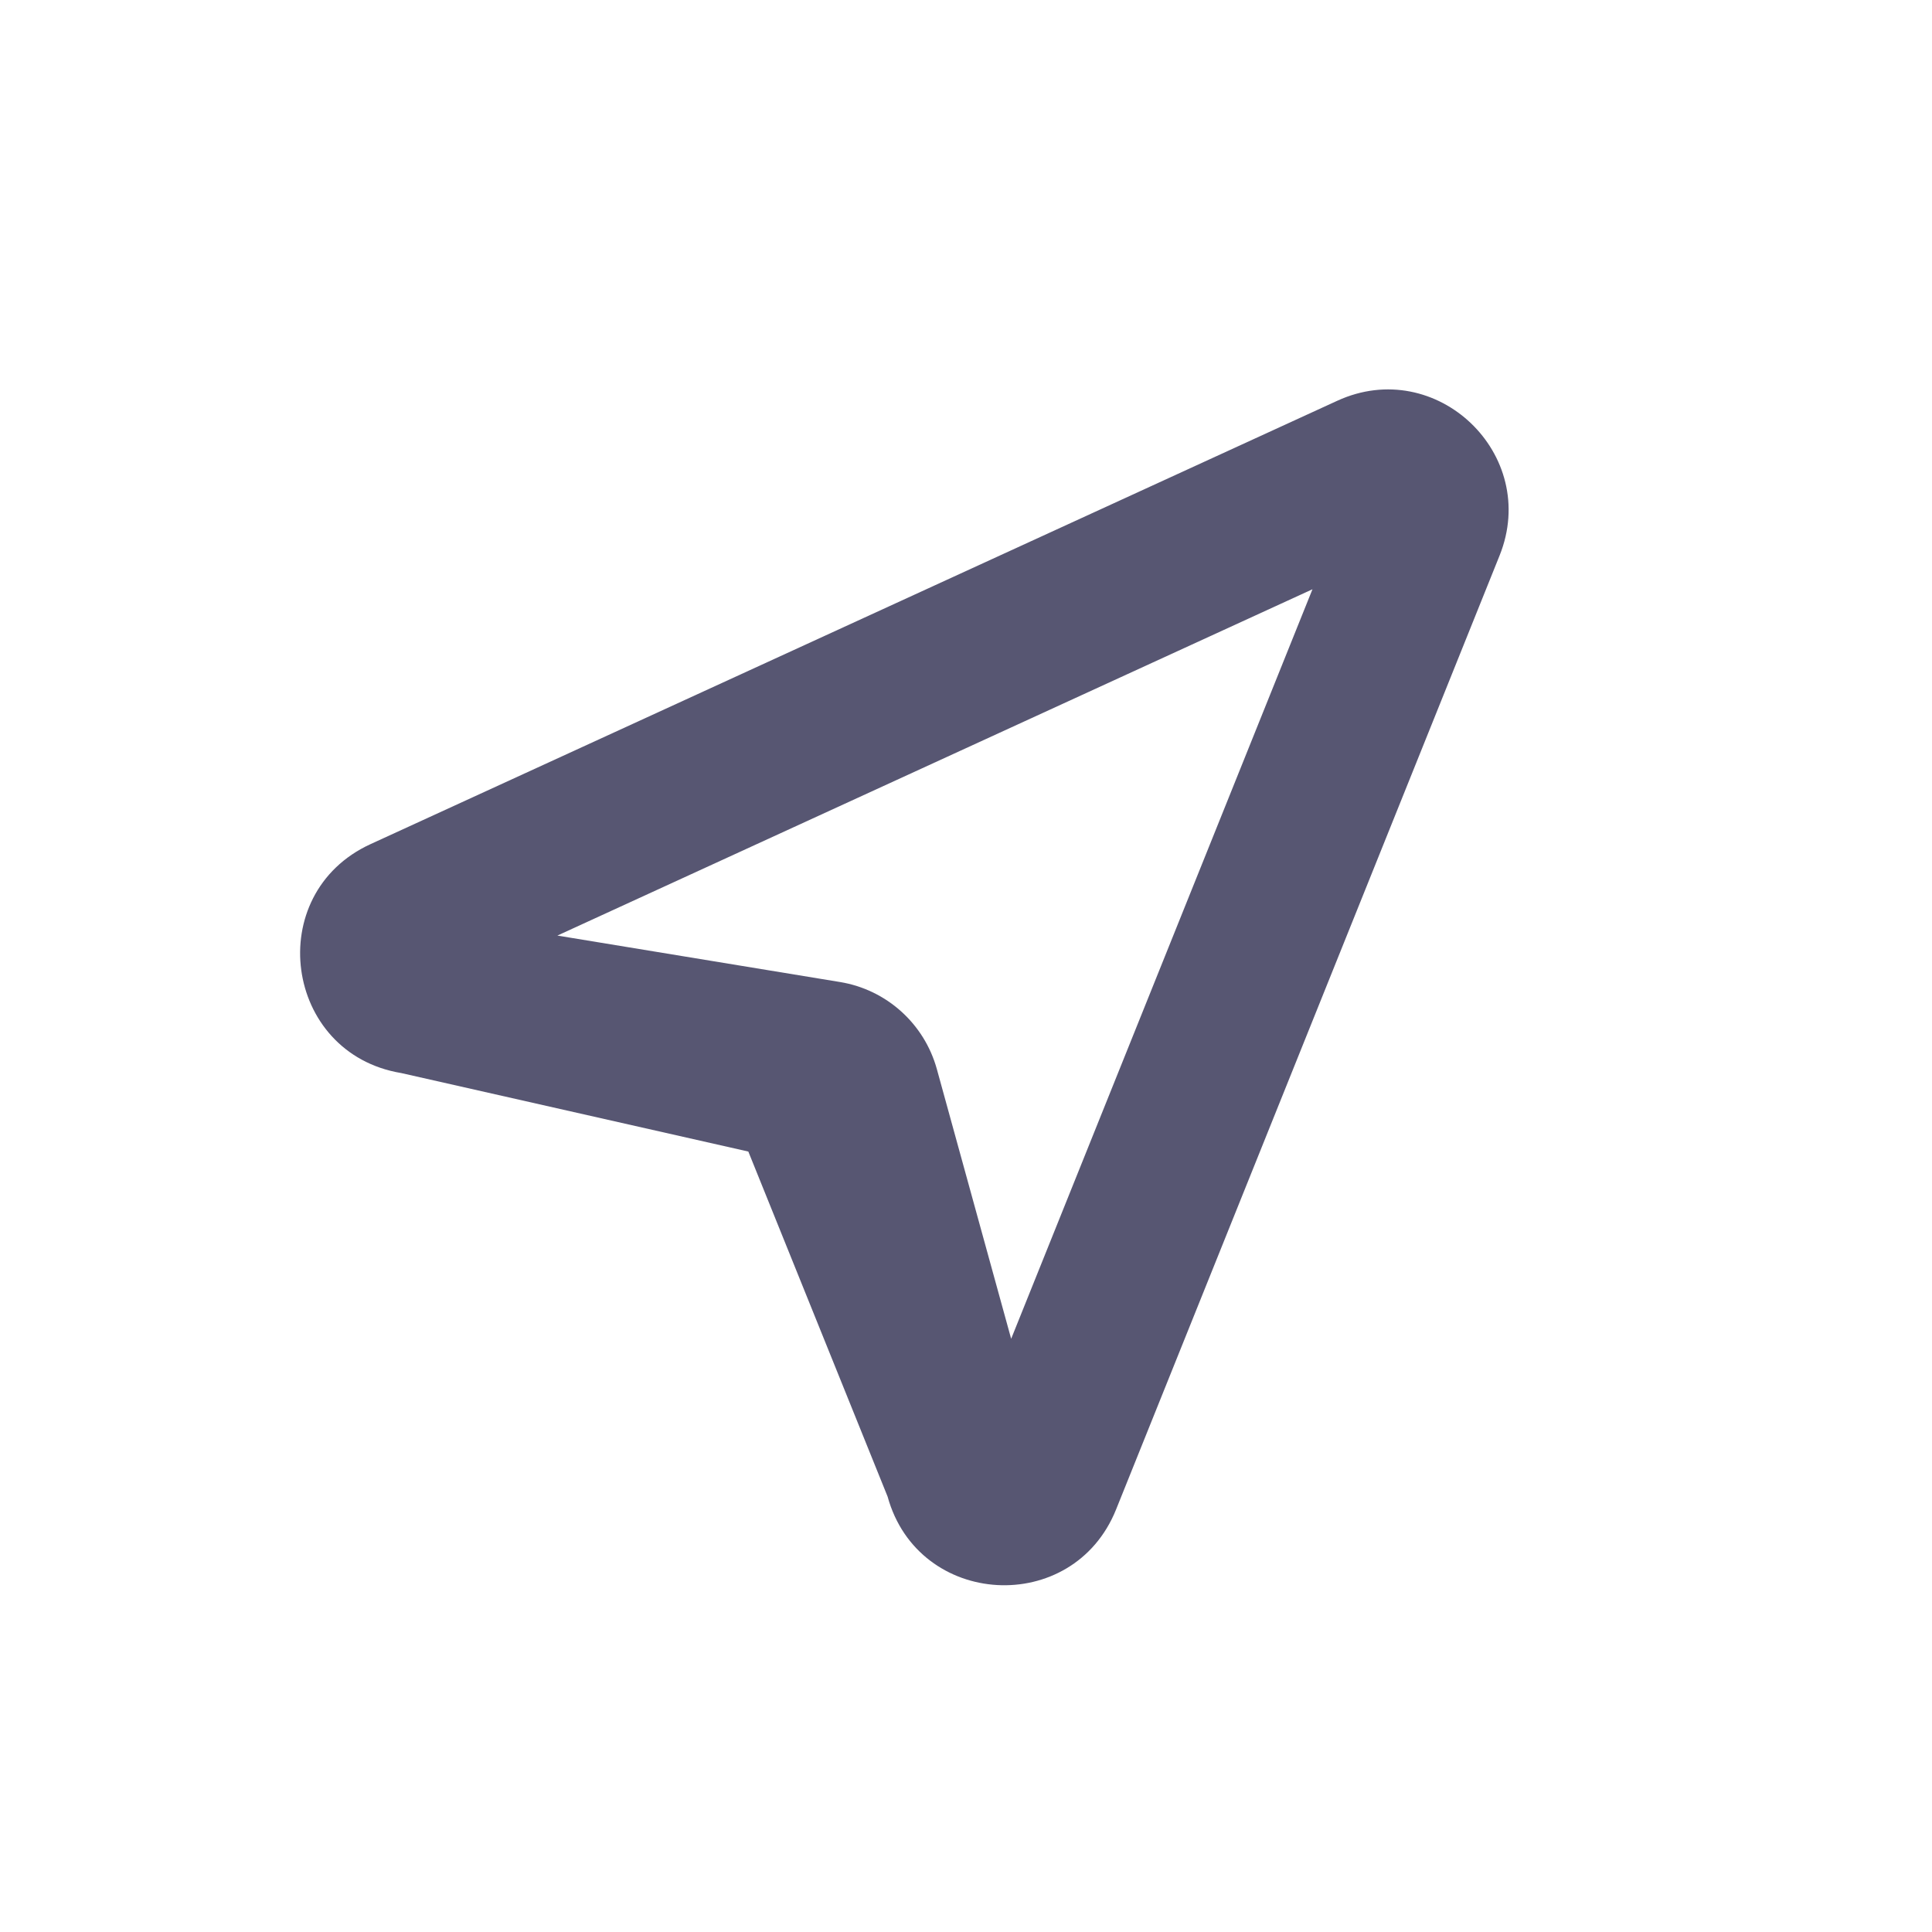 <svg width="24" height="24" viewBox="0 0 24 24" fill="none" xmlns="http://www.w3.org/2000/svg">
<path fill-rule="evenodd" clip-rule="evenodd" d="M16.304 7.32L6.924 11.622L10.435 12.199C11.013 12.294 11.482 12.717 11.638 13.281L12.561 16.631L16.304 7.32ZM16.611 4.979C17.843 4.413 19.134 5.644 18.628 6.902L13.864 18.752C13.328 20.084 11.407 19.975 11.026 18.591L9.296 14.305L4.985 13.33C3.525 13.089 3.258 11.103 4.603 10.486L16.611 4.979Z" fill="#575672"/>
</svg>
